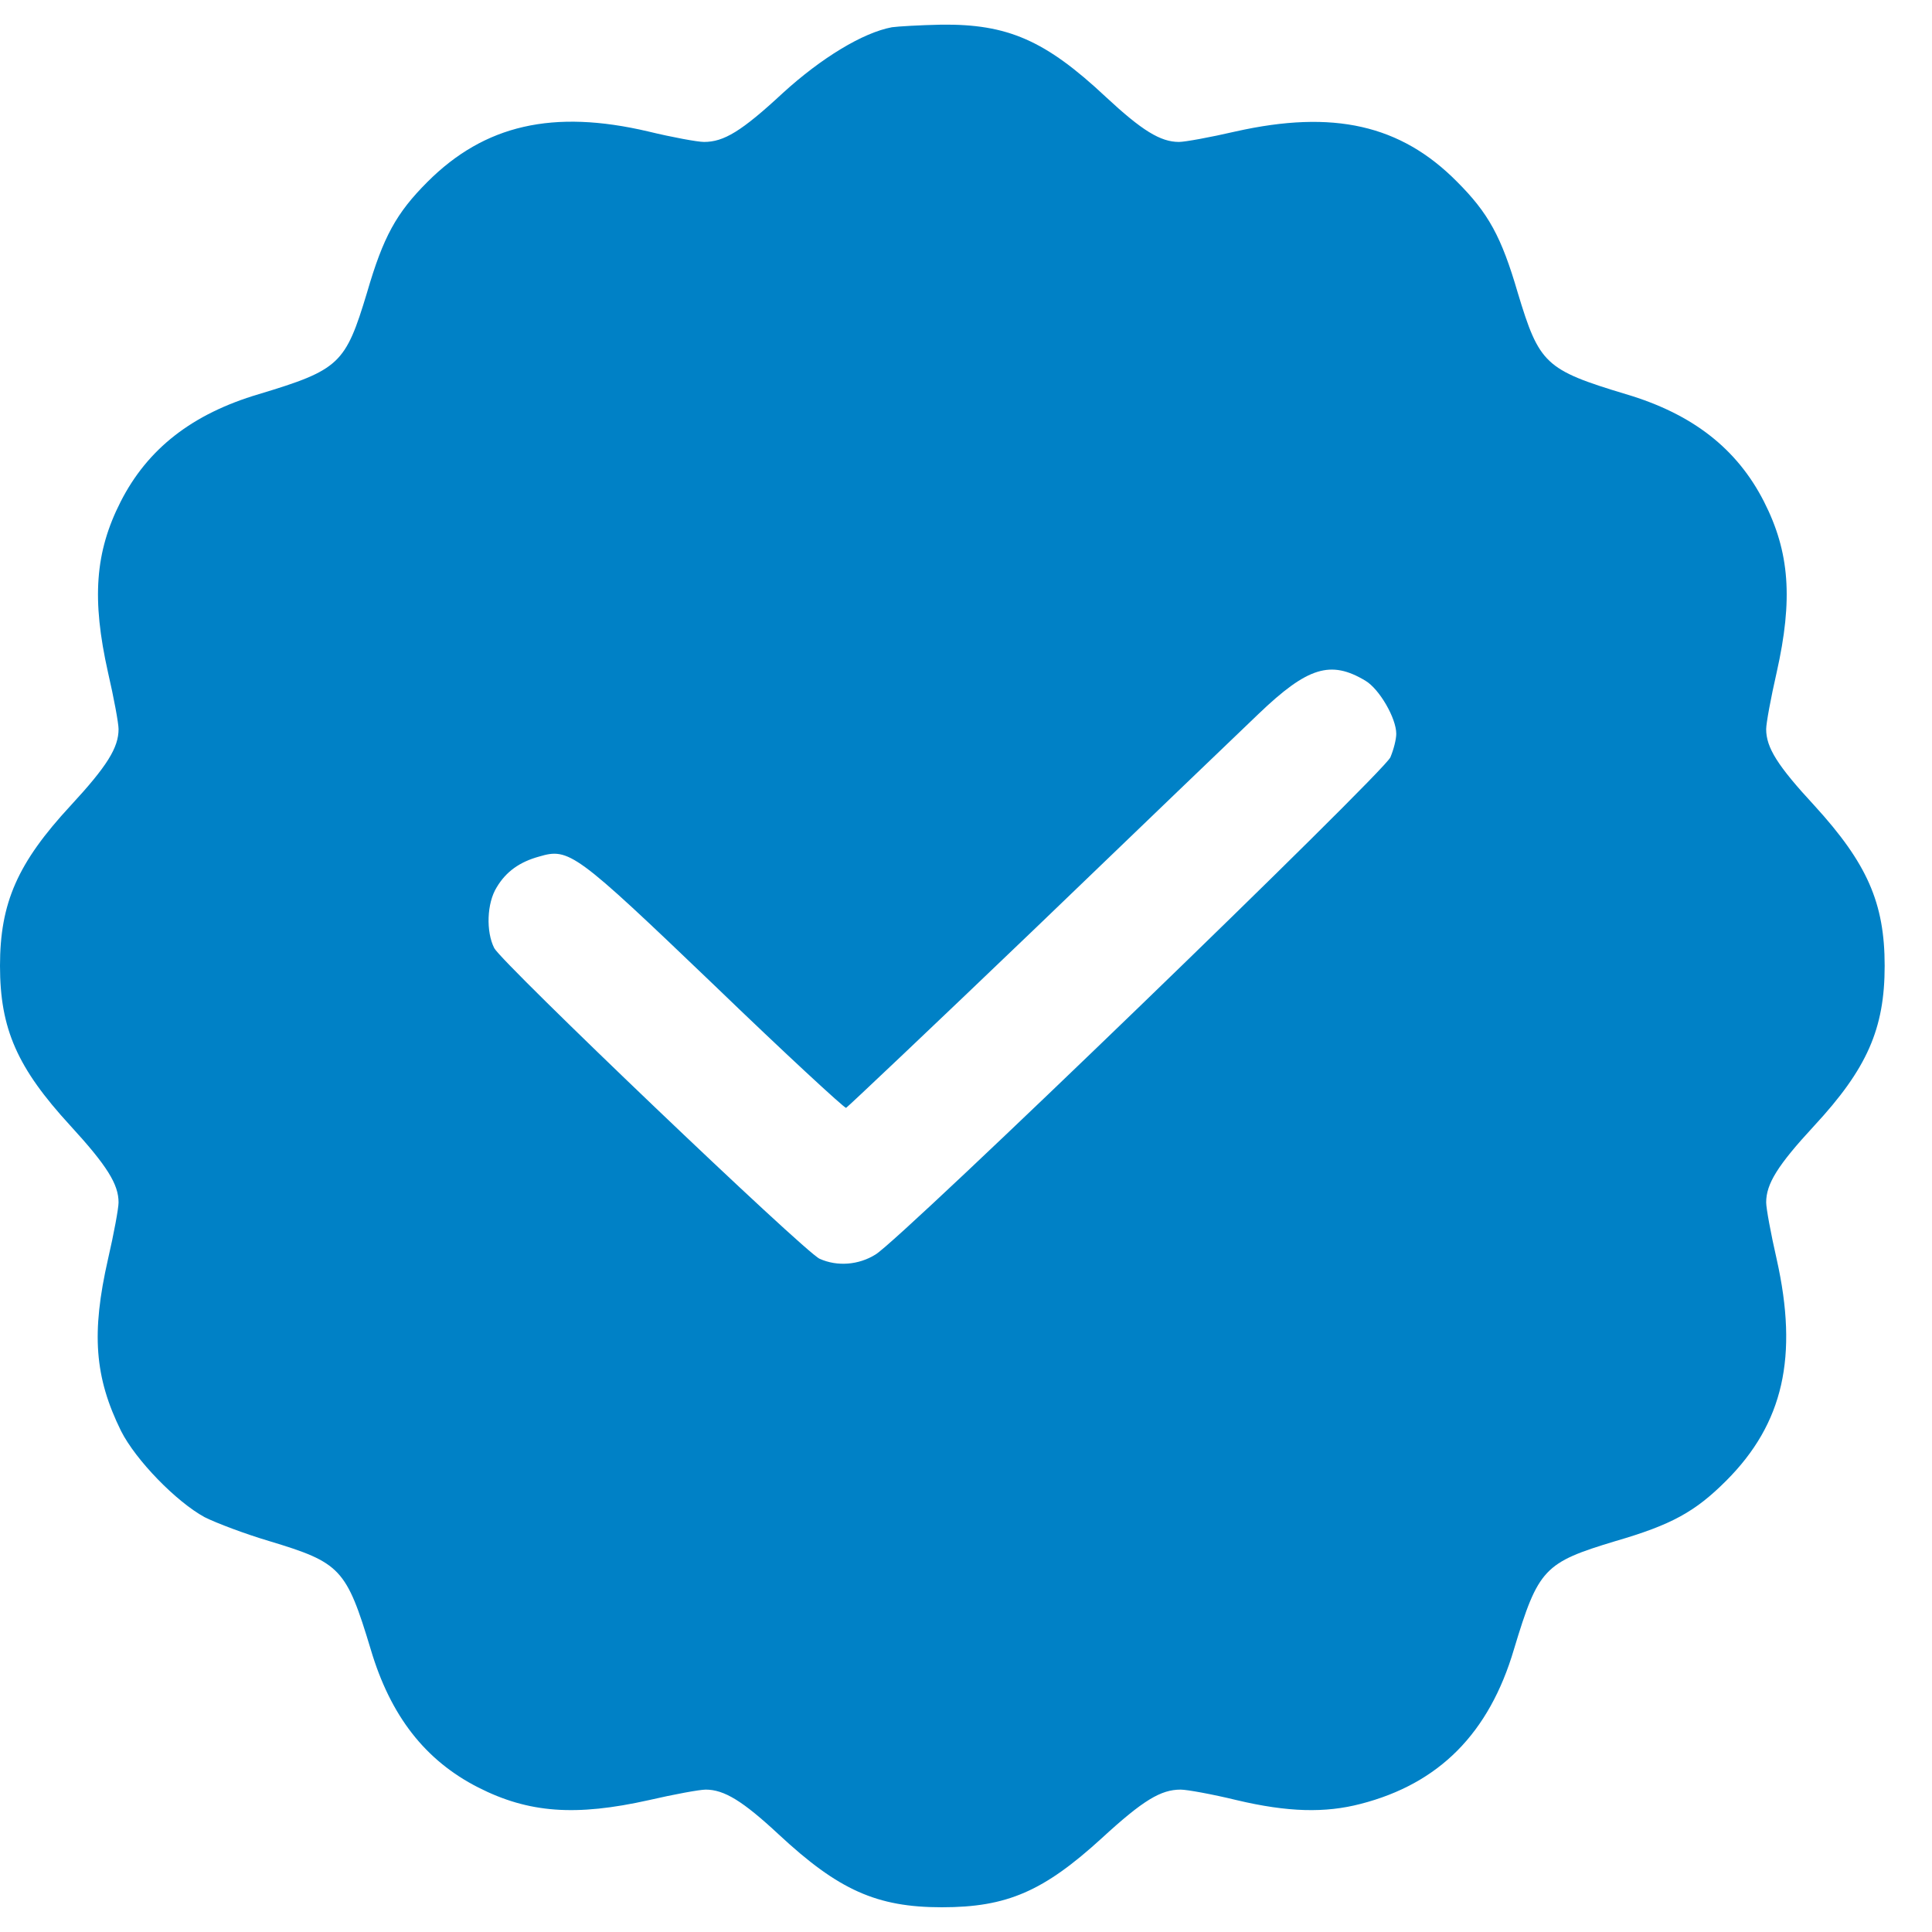 <svg width="30" height="30" viewBox="0 0 30 30" fill="none" xmlns="http://www.w3.org/2000/svg">
<path d="M13.85 0.423C13.399 0.507 12.753 0.899 12.153 1.447C11.513 2.041 11.239 2.204 10.932 2.204C10.834 2.204 10.443 2.133 10.064 2.041C8.589 1.695 7.525 1.937 6.638 2.824C6.155 3.307 5.952 3.673 5.698 4.547C5.365 5.65 5.274 5.742 4.02 6.12C2.983 6.427 2.291 6.969 1.873 7.791C1.475 8.574 1.423 9.305 1.677 10.441C1.769 10.839 1.841 11.231 1.841 11.322C1.841 11.609 1.664 11.896 1.096 12.51C0.274 13.398 0 14.018 0 14.997C0 15.976 0.268 16.582 1.09 17.477C1.664 18.103 1.841 18.39 1.841 18.671C1.841 18.762 1.769 19.154 1.677 19.552C1.416 20.701 1.468 21.386 1.88 22.221C2.108 22.672 2.735 23.318 3.178 23.559C3.361 23.651 3.812 23.821 4.184 23.931C5.287 24.264 5.378 24.356 5.756 25.609C6.063 26.647 6.605 27.338 7.427 27.756C8.21 28.154 8.941 28.206 10.077 27.952C10.475 27.86 10.867 27.789 10.958 27.789C11.245 27.789 11.533 27.965 12.094 28.487C13.021 29.349 13.614 29.616 14.626 29.616C15.638 29.616 16.206 29.368 17.113 28.539C17.752 27.952 18.026 27.789 18.333 27.789C18.431 27.789 18.823 27.86 19.201 27.952C19.998 28.141 20.578 28.154 21.127 28.011C22.347 27.697 23.124 26.914 23.509 25.609C23.887 24.356 23.979 24.264 25.082 23.931C25.956 23.677 26.322 23.475 26.805 22.992C27.692 22.104 27.927 21.066 27.588 19.552C27.497 19.154 27.425 18.762 27.425 18.671C27.425 18.384 27.601 18.097 28.169 17.483C28.991 16.596 29.265 15.976 29.265 14.997C29.265 14.018 28.991 13.404 28.175 12.51C27.601 11.89 27.425 11.609 27.425 11.322C27.425 11.231 27.497 10.839 27.588 10.441C27.843 9.305 27.79 8.574 27.392 7.791C26.974 6.969 26.283 6.427 25.245 6.12C23.992 5.742 23.901 5.65 23.568 4.547C23.313 3.673 23.111 3.307 22.621 2.818C21.747 1.937 20.703 1.702 19.188 2.041C18.79 2.133 18.399 2.204 18.307 2.204C18.02 2.204 17.733 2.028 17.172 1.506C16.232 0.625 15.644 0.37 14.613 0.383C14.28 0.39 13.941 0.41 13.85 0.423ZM21.205 10.572C21.42 10.702 21.681 11.152 21.681 11.394C21.681 11.479 21.642 11.635 21.59 11.759C21.492 11.994 14.006 19.232 13.595 19.48C13.334 19.643 13.001 19.67 12.727 19.546C12.498 19.448 7.799 14.957 7.675 14.723C7.545 14.468 7.558 14.024 7.714 13.776C7.858 13.535 8.067 13.384 8.374 13.3C8.837 13.163 8.935 13.234 11.082 15.29C12.185 16.354 13.112 17.209 13.138 17.203C13.164 17.189 14.489 15.936 16.082 14.409C17.668 12.882 19.227 11.387 19.541 11.087C20.304 10.356 20.663 10.245 21.205 10.572Z" fill="#0081C6"/>
</svg>
